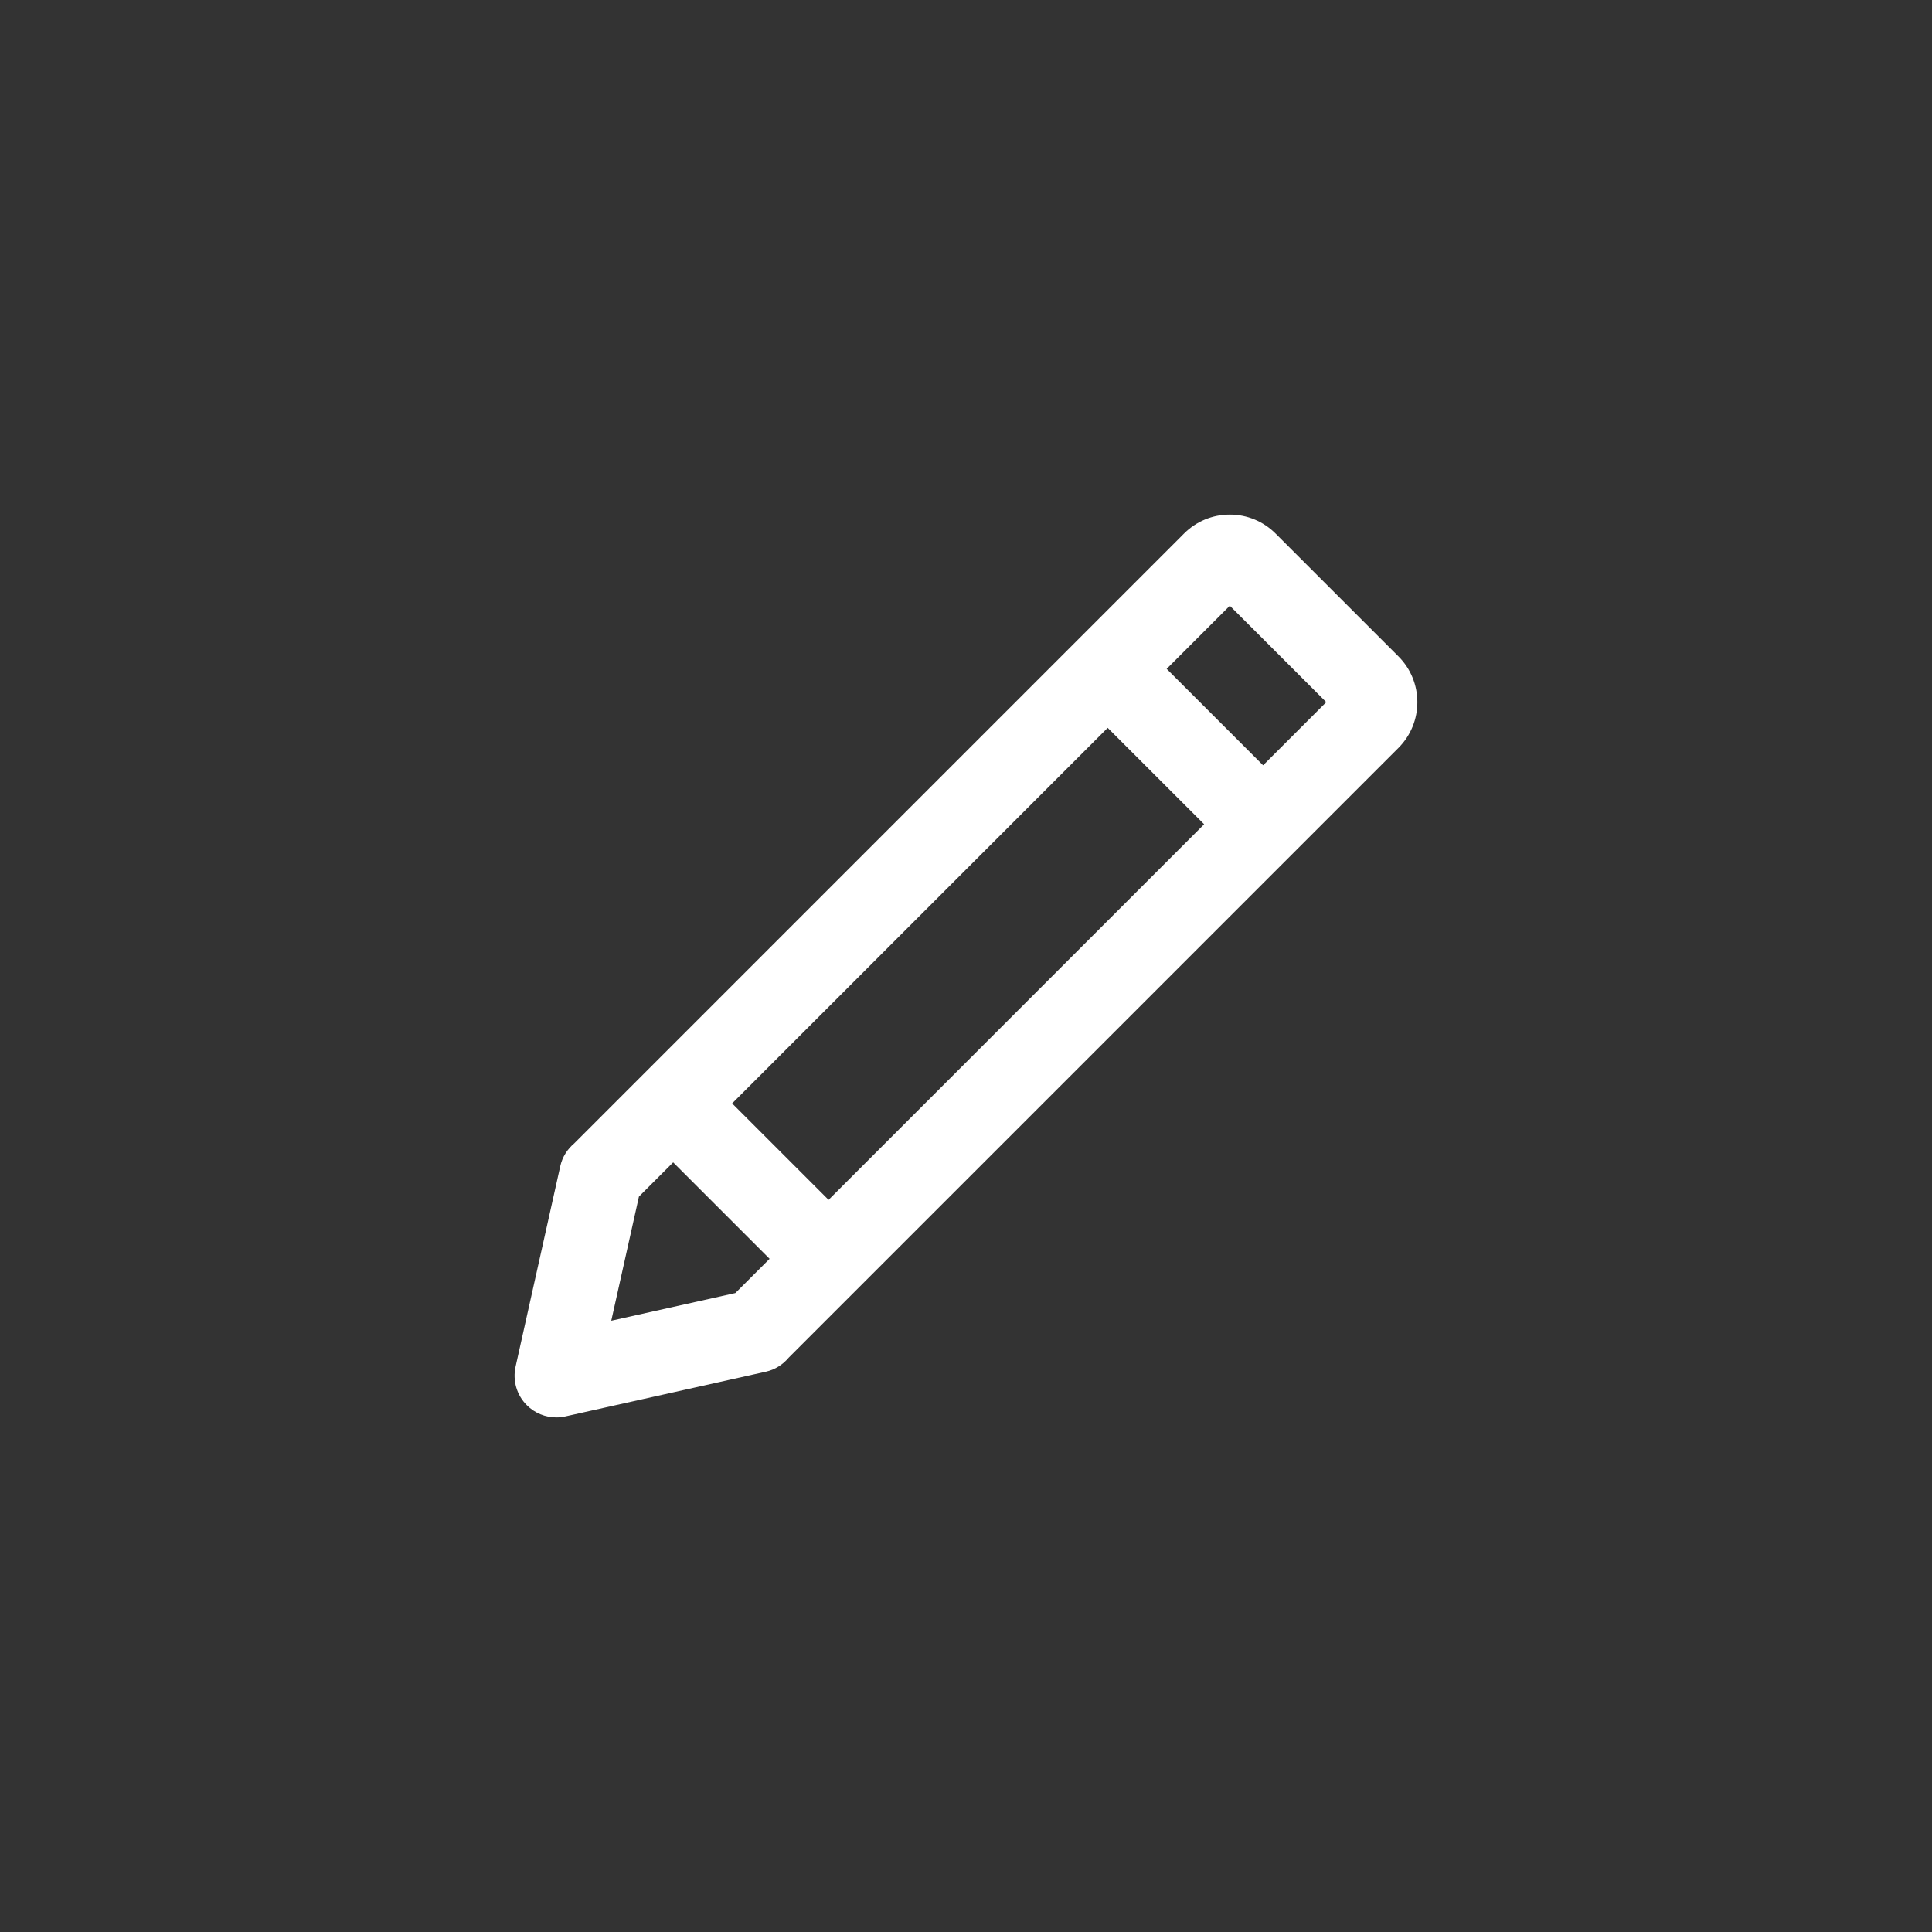 <?xml version="1.0" encoding="utf-8"?>
<!-- Generator: Adobe Illustrator 16.0.0, SVG Export Plug-In . SVG Version: 6.00 Build 0)  -->
<!DOCTYPE svg PUBLIC "-//W3C//DTD SVG 1.1//EN" "http://www.w3.org/Graphics/SVG/1.1/DTD/svg11.dtd">
<svg version="1.1" id="Pencil" xmlns="http://www.w3.org/2000/svg" xmlns:xlink="http://www.w3.org/1999/xlink" x="0px" y="0px"
	 width="139px" height="139px" fill="white" viewBox="0 0 139 139" enable-background="new 0 0 139 139" xml:space="preserve">
<rect x="0" y="0" width="139" height="139" fill="#333333" stroke="none"/>
<path d="M100.613,47.224l-8.835-8.833c-0.879-0.881-2.049-1.367-3.294-1.368c-0.002,0-0.003,0-0.004,0
	c-1.243,0-2.412,0.483-3.293,1.363L41.309,82.266c-0.484,0.409-0.85,0.965-0.998,1.63l-3.217,14.428
	c-0.223,1.002,0.081,2.049,0.807,2.774c0.568,0.569,1.334,0.879,2.121,0.879c0.217,0,0.436-0.023,0.653-0.072l14.429-3.217
	c0.669-0.149,1.227-0.519,1.636-1.006l43.873-43.872C102.429,51.994,102.429,49.04,100.613,47.224z M79.694,52.365l6.939,6.938
	L59.613,86.324l-6.938-6.938L79.694,52.365z M45.969,86.091l2.463-2.463l6.938,6.938l-2.465,2.465l-8.927,1.99L45.969,86.091z
	 M90.876,55.061l-6.939-6.939l4.544-4.543l6.94,6.938L90.876,55.061z"/>
</svg>
